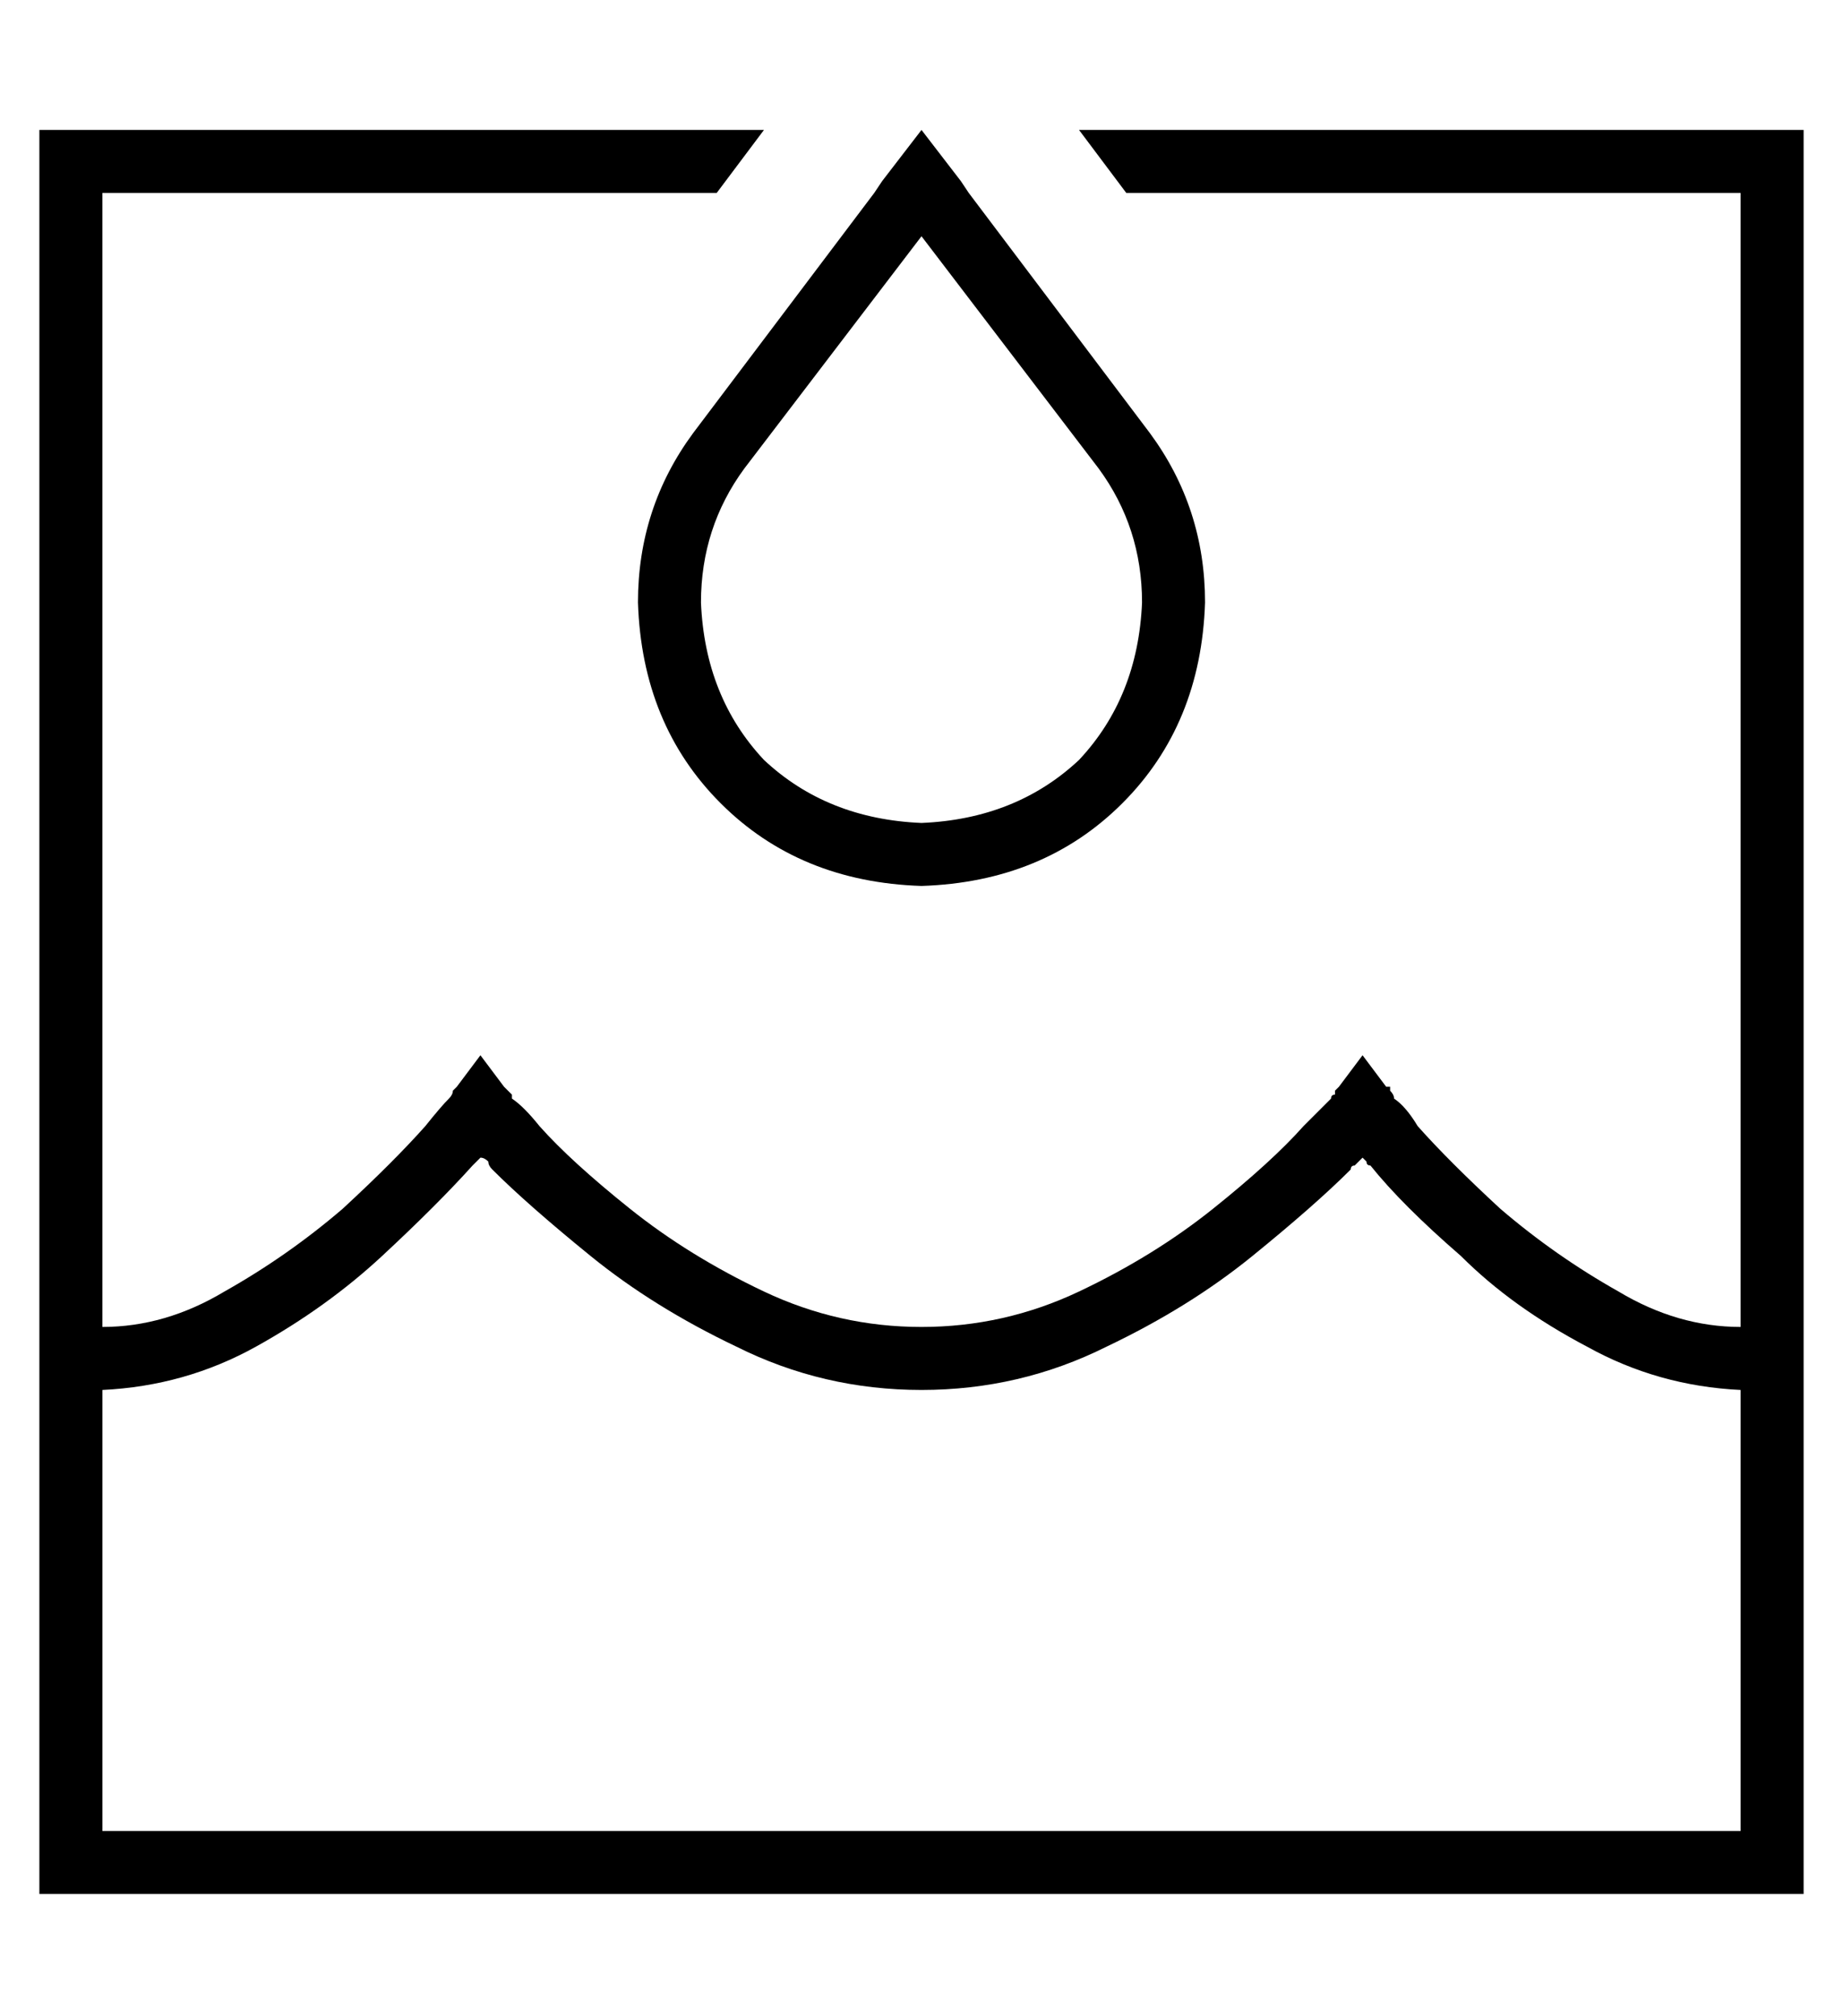 <?xml version="1.0" standalone="no"?>
<!DOCTYPE svg PUBLIC "-//W3C//DTD SVG 1.1//EN" "http://www.w3.org/Graphics/SVG/1.1/DTD/svg11.dtd" >
<svg xmlns="http://www.w3.org/2000/svg" xmlns:xlink="http://www.w3.org/1999/xlink" version="1.1" viewBox="-10 -40 468 512">
   <path fill="currentColor"
d="M184 -7h-168h168h-184v16v0v416v0v16v0h16h432v-16v0v-416v0v-16v0h-16h-168l12 16v0h156v0v288v0q-16 0 -31 -9q-16 -9 -30 -21q-13 -12 -21 -21q-3 -5 -6 -7q0 -1 -1 -2v0v-1v0h-1v0v0v0v0v0v0v0v0v0l-6 -8v0l-6 8v0v0v0v0v0v0v0v0v0l-1 1v0v1q-1 0 -1 1l-7 7
q-8 9 -23 21t-34 21t-40 9t-40 -9t-34 -21t-23 -21q-4 -5 -7 -7v-1l-1 -1l-1 -1v0v0v0v0v0v0v0v0v0l-6 -8v0l-6 8v0v0v0v0v0v0v0v0v0v0v0l-1 1v0v0q0 1 -1 2q-2 2 -6 7q-8 9 -21 21q-14 12 -30 21q-15 9 -31 9v-288v0h156v0l12 -16v0zM16 313q21 -1 39 -11v0v0
q18 -10 32 -23t23 -23l2 -2q1 0 2 1q0 1 1 2q9 9 25 22t37 23q22 11 47 11t47 -11q21 -10 37 -23t25 -22q0 -1 1 -1l2 -2l1 1q0 1 1 1q8 10 23 23q13 13 32 23q18 10 39 11v112v0h-416v0v-112v0zM212 9l-46 61l46 -61l-46 61q-14 19 -14 43q1 31 21 51t51 21q31 -1 51 -21
t21 -51q0 -24 -14 -43l-46 -61v0l-2 -3v0l-10 -13v0l-10 13v0l-2 3v0zM224 20l45 59l-45 -59l45 59q11 15 11 34q-1 24 -16 40q-16 15 -40 16q-24 -1 -40 -16q-15 -16 -16 -40q0 -19 11 -34l45 -59v0z" />
</svg>
